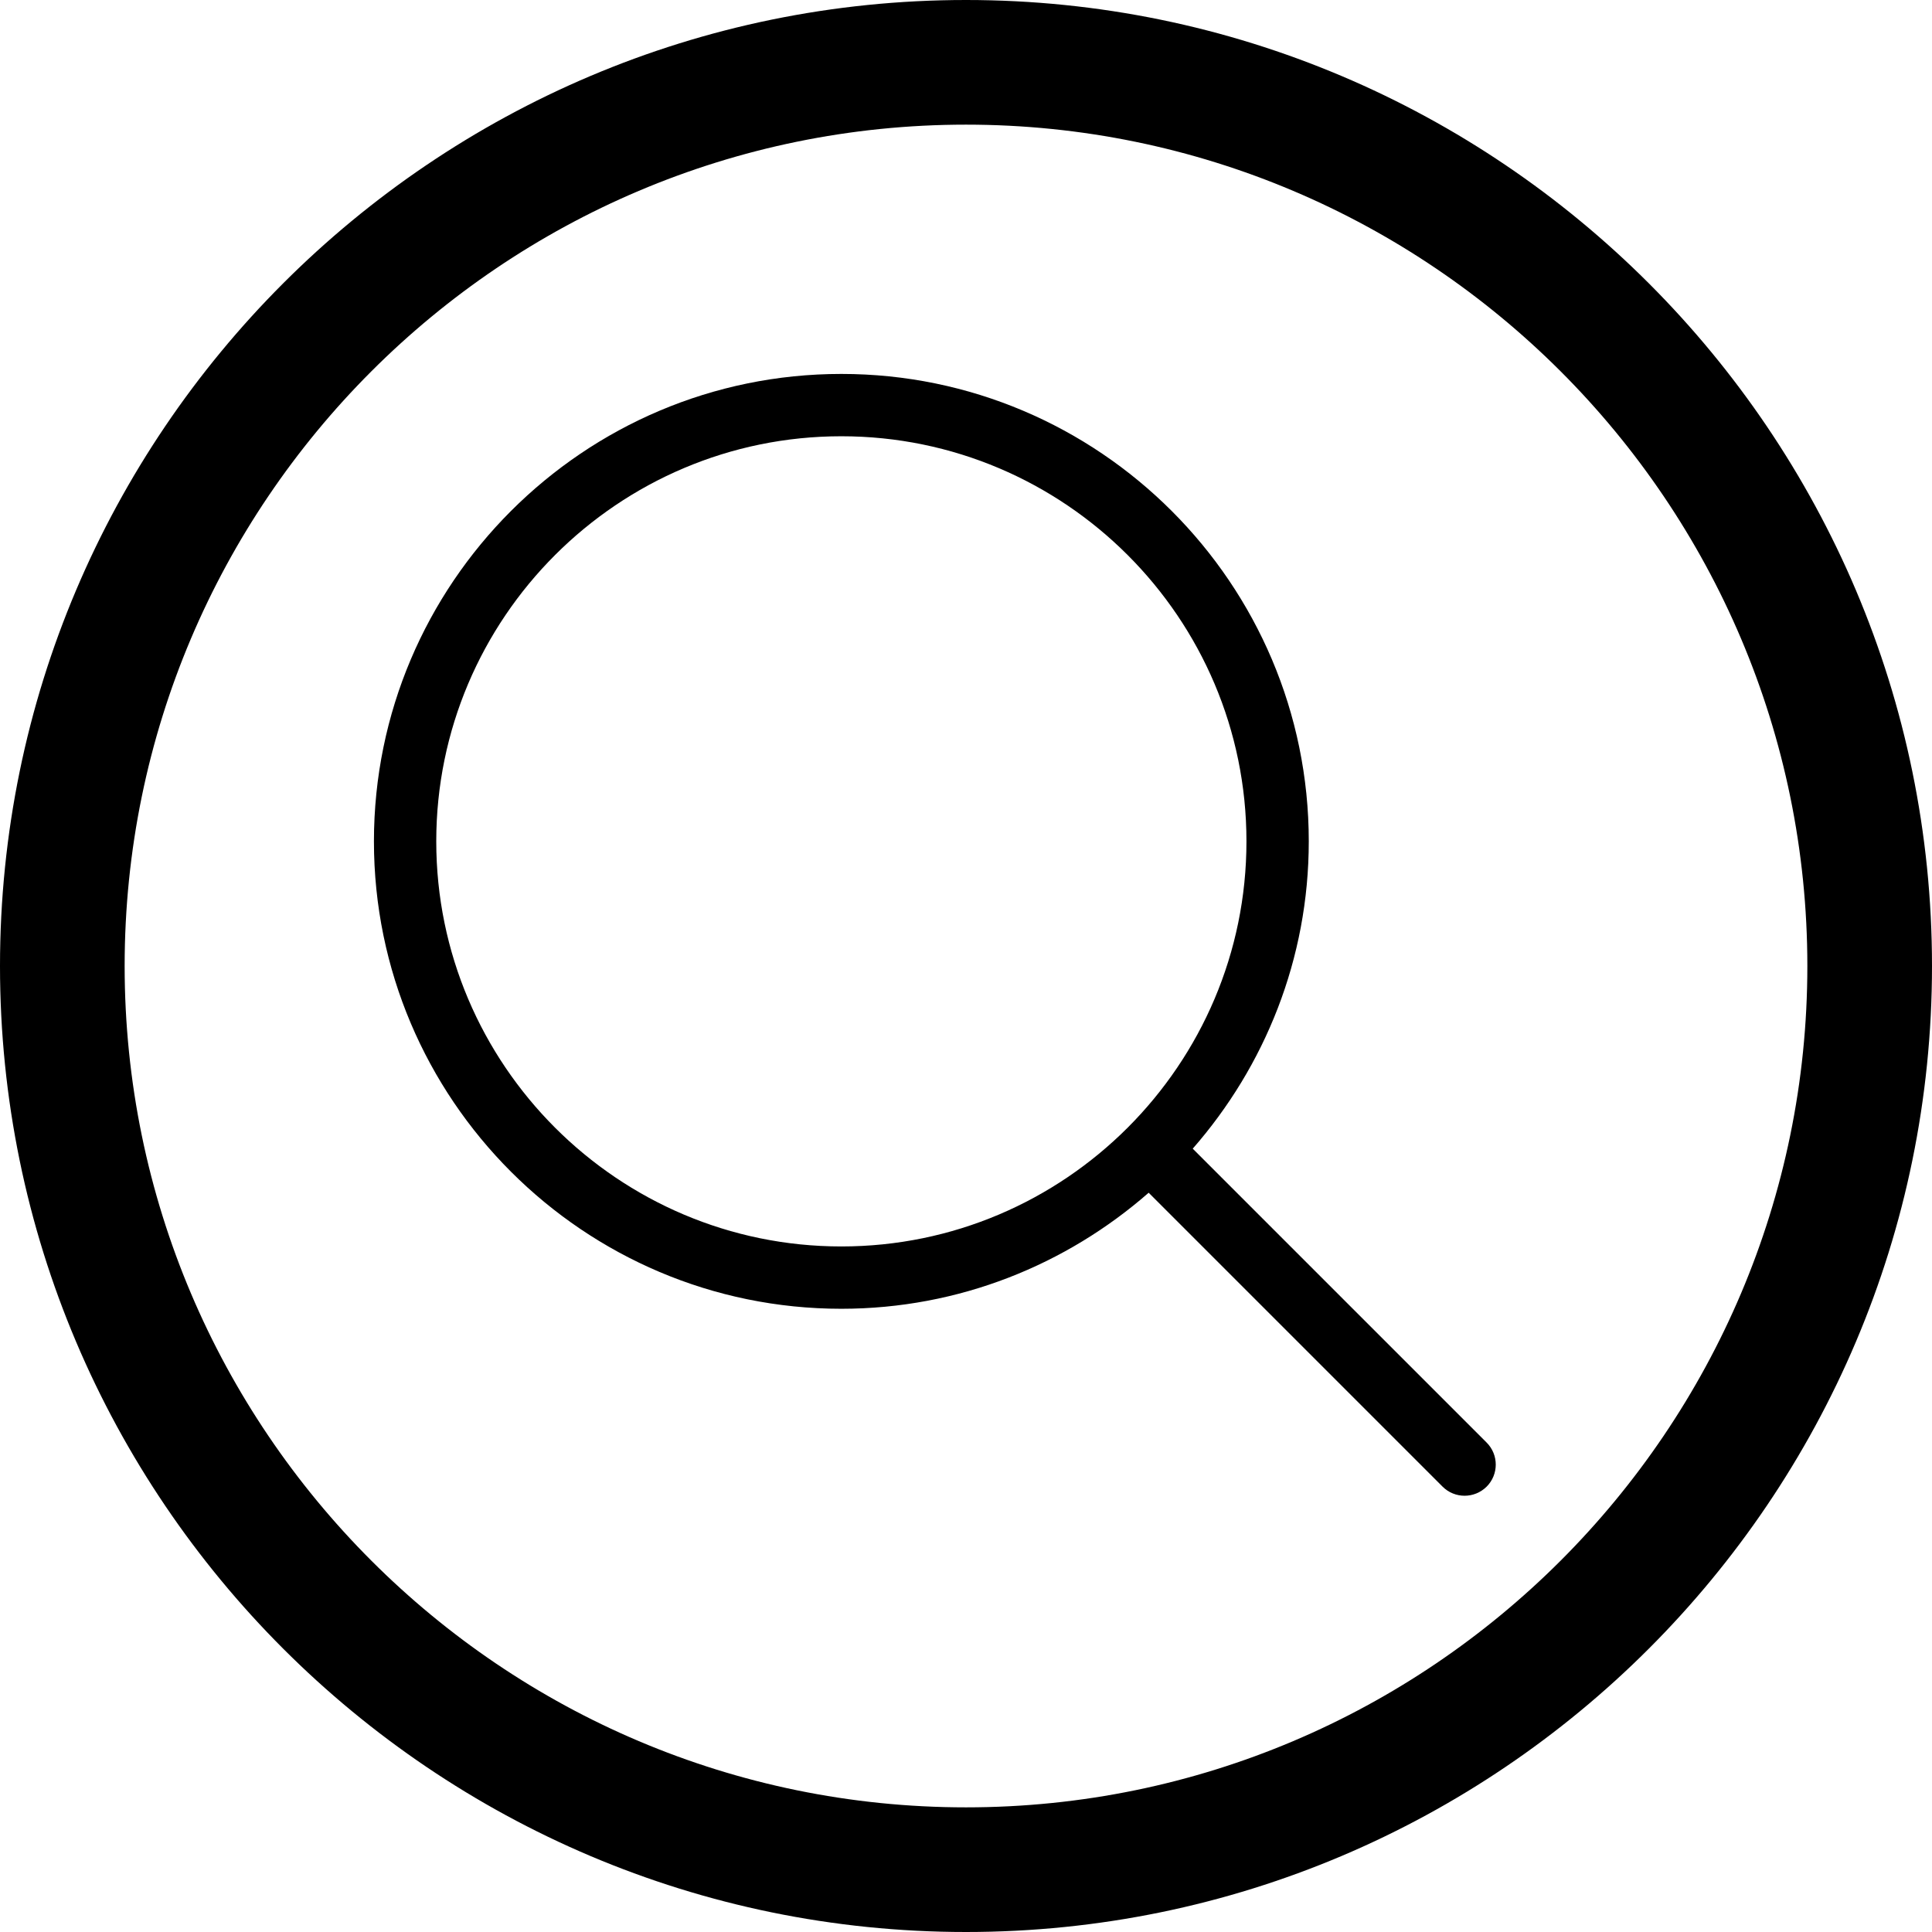 <?xml version="1.0" encoding="iso-8859-1"?>
<!-- Generator: Adobe Illustrator 22.1.0, SVG Export Plug-In . SVG Version: 6.00 Build 0)  -->
<svg version="1.1" id="Layer_1" xmlns="http://www.w3.org/2000/svg" xmlns:xlink="http://www.w3.org/1999/xlink" x="0px" y="0px"
	 viewBox="0 0 31 31" style="enable-background:new 0 0 31 31;" xml:space="preserve">
<g>
	<path d="M15.5,0C6.953,0,0,6.953,0,15.5S6.953,31,15.5,31S31,24.047,31,15.5S24.047,0,15.5,0z M15.5,29C8.056,29,2,22.944,2,15.5
		S8.056,2,15.5,2S29,8.056,29,15.5S22.944,29,15.5,29z"/>
	<path d="M19.138,18.431C20.293,17.111,21,15.388,21,13.5C21,9.364,17.636,6,13.5,6S6,9.364,6,13.5S9.364,21,13.5,21
		c1.888,0,3.611-0.707,4.931-1.862l4.716,4.716C23.244,23.951,23.372,24,23.5,24s0.256-0.049,0.354-0.146
		c0.195-0.195,0.195-0.512,0-0.707L19.138,18.431z M7,13.5C7,9.916,9.916,7,13.5,7S20,9.916,20,13.5S17.084,20,13.5,20
		S7,17.084,7,13.5z"/>
</g>
</svg>
